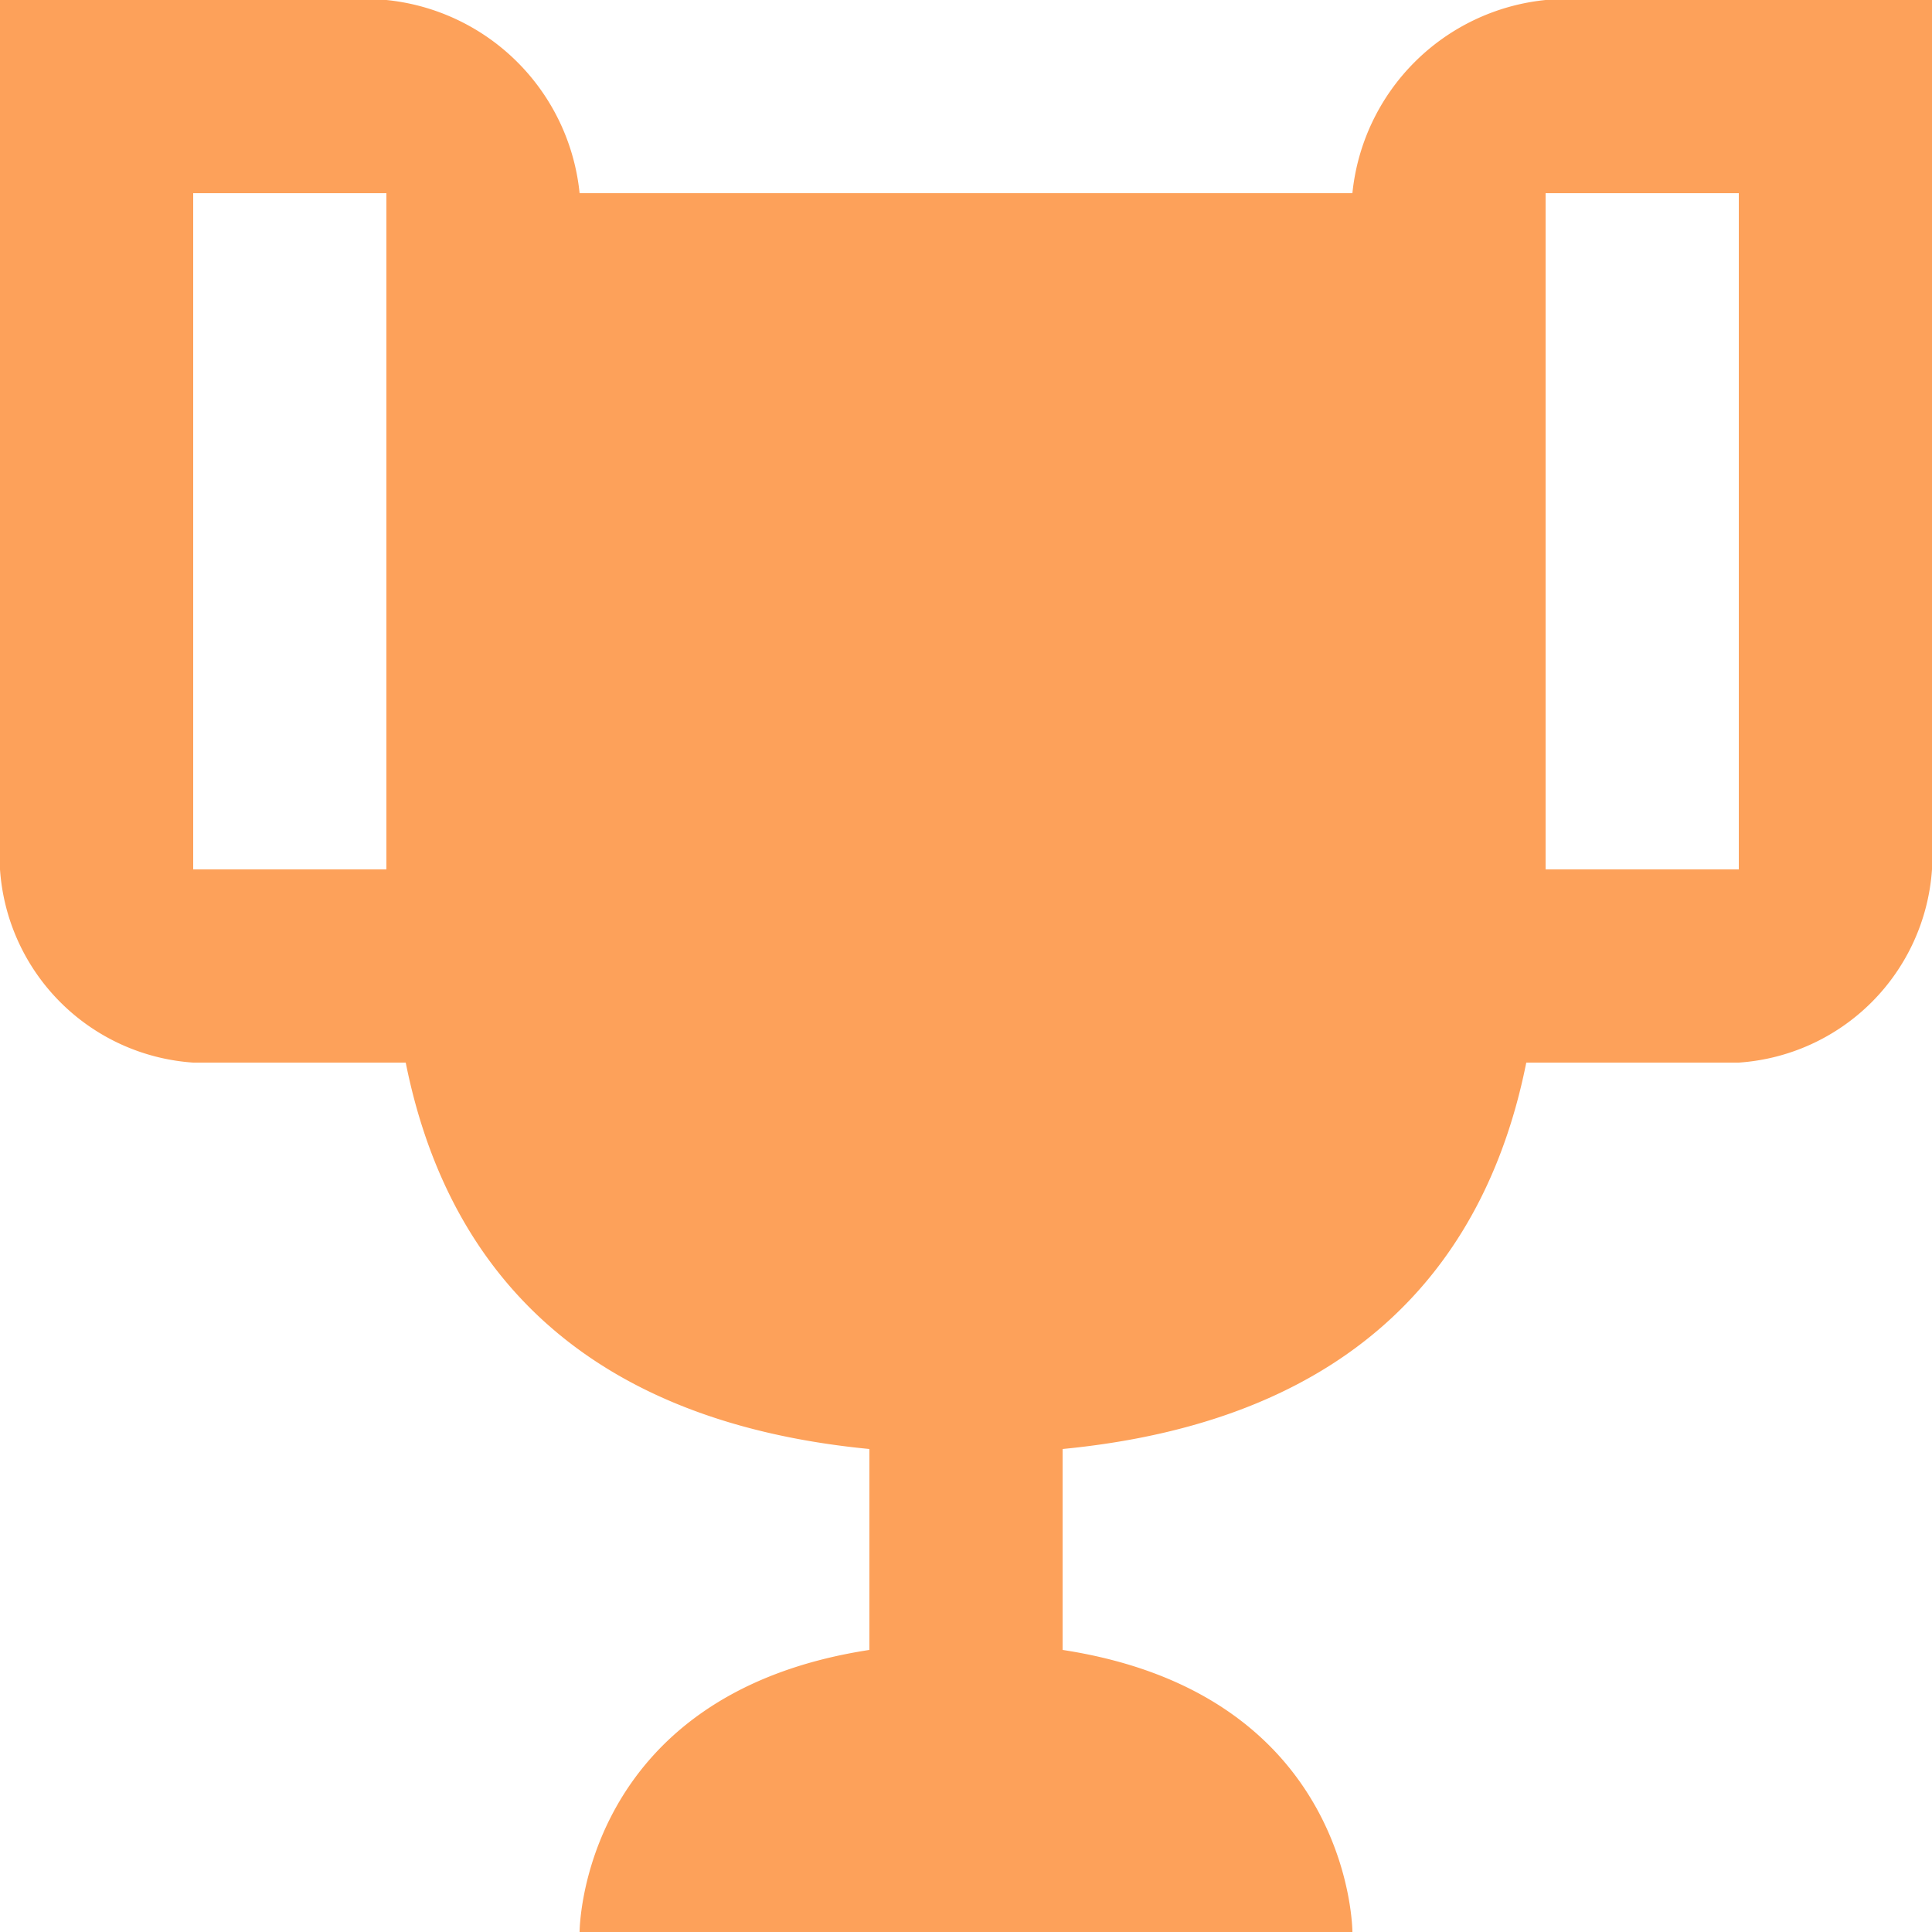 <svg xmlns="http://www.w3.org/2000/svg" width="30" height="30" viewBox="0 0 30 30">
    <path fill="#fda15a" d="M26 2a3.354 3.354 0 0 0-3 3H11a3.354 3.354 0 0 0-3-3H2v13.5a3.226 3.226 0 0 0 3 3h3.3c.6 3 2.55 5.55 7.2 6v3.12C11 28.31 11 32 11 32h12s0-3.69-4.5-4.38V24.5c4.65-.45 6.6-3 7.2-6H29a3.226 3.226 0 0 0 3-3V2h-6M8 15.5H5V5h3v10.5m21 0h-3V5h3z" transform="translate(-2 -2)"/>
</svg>
